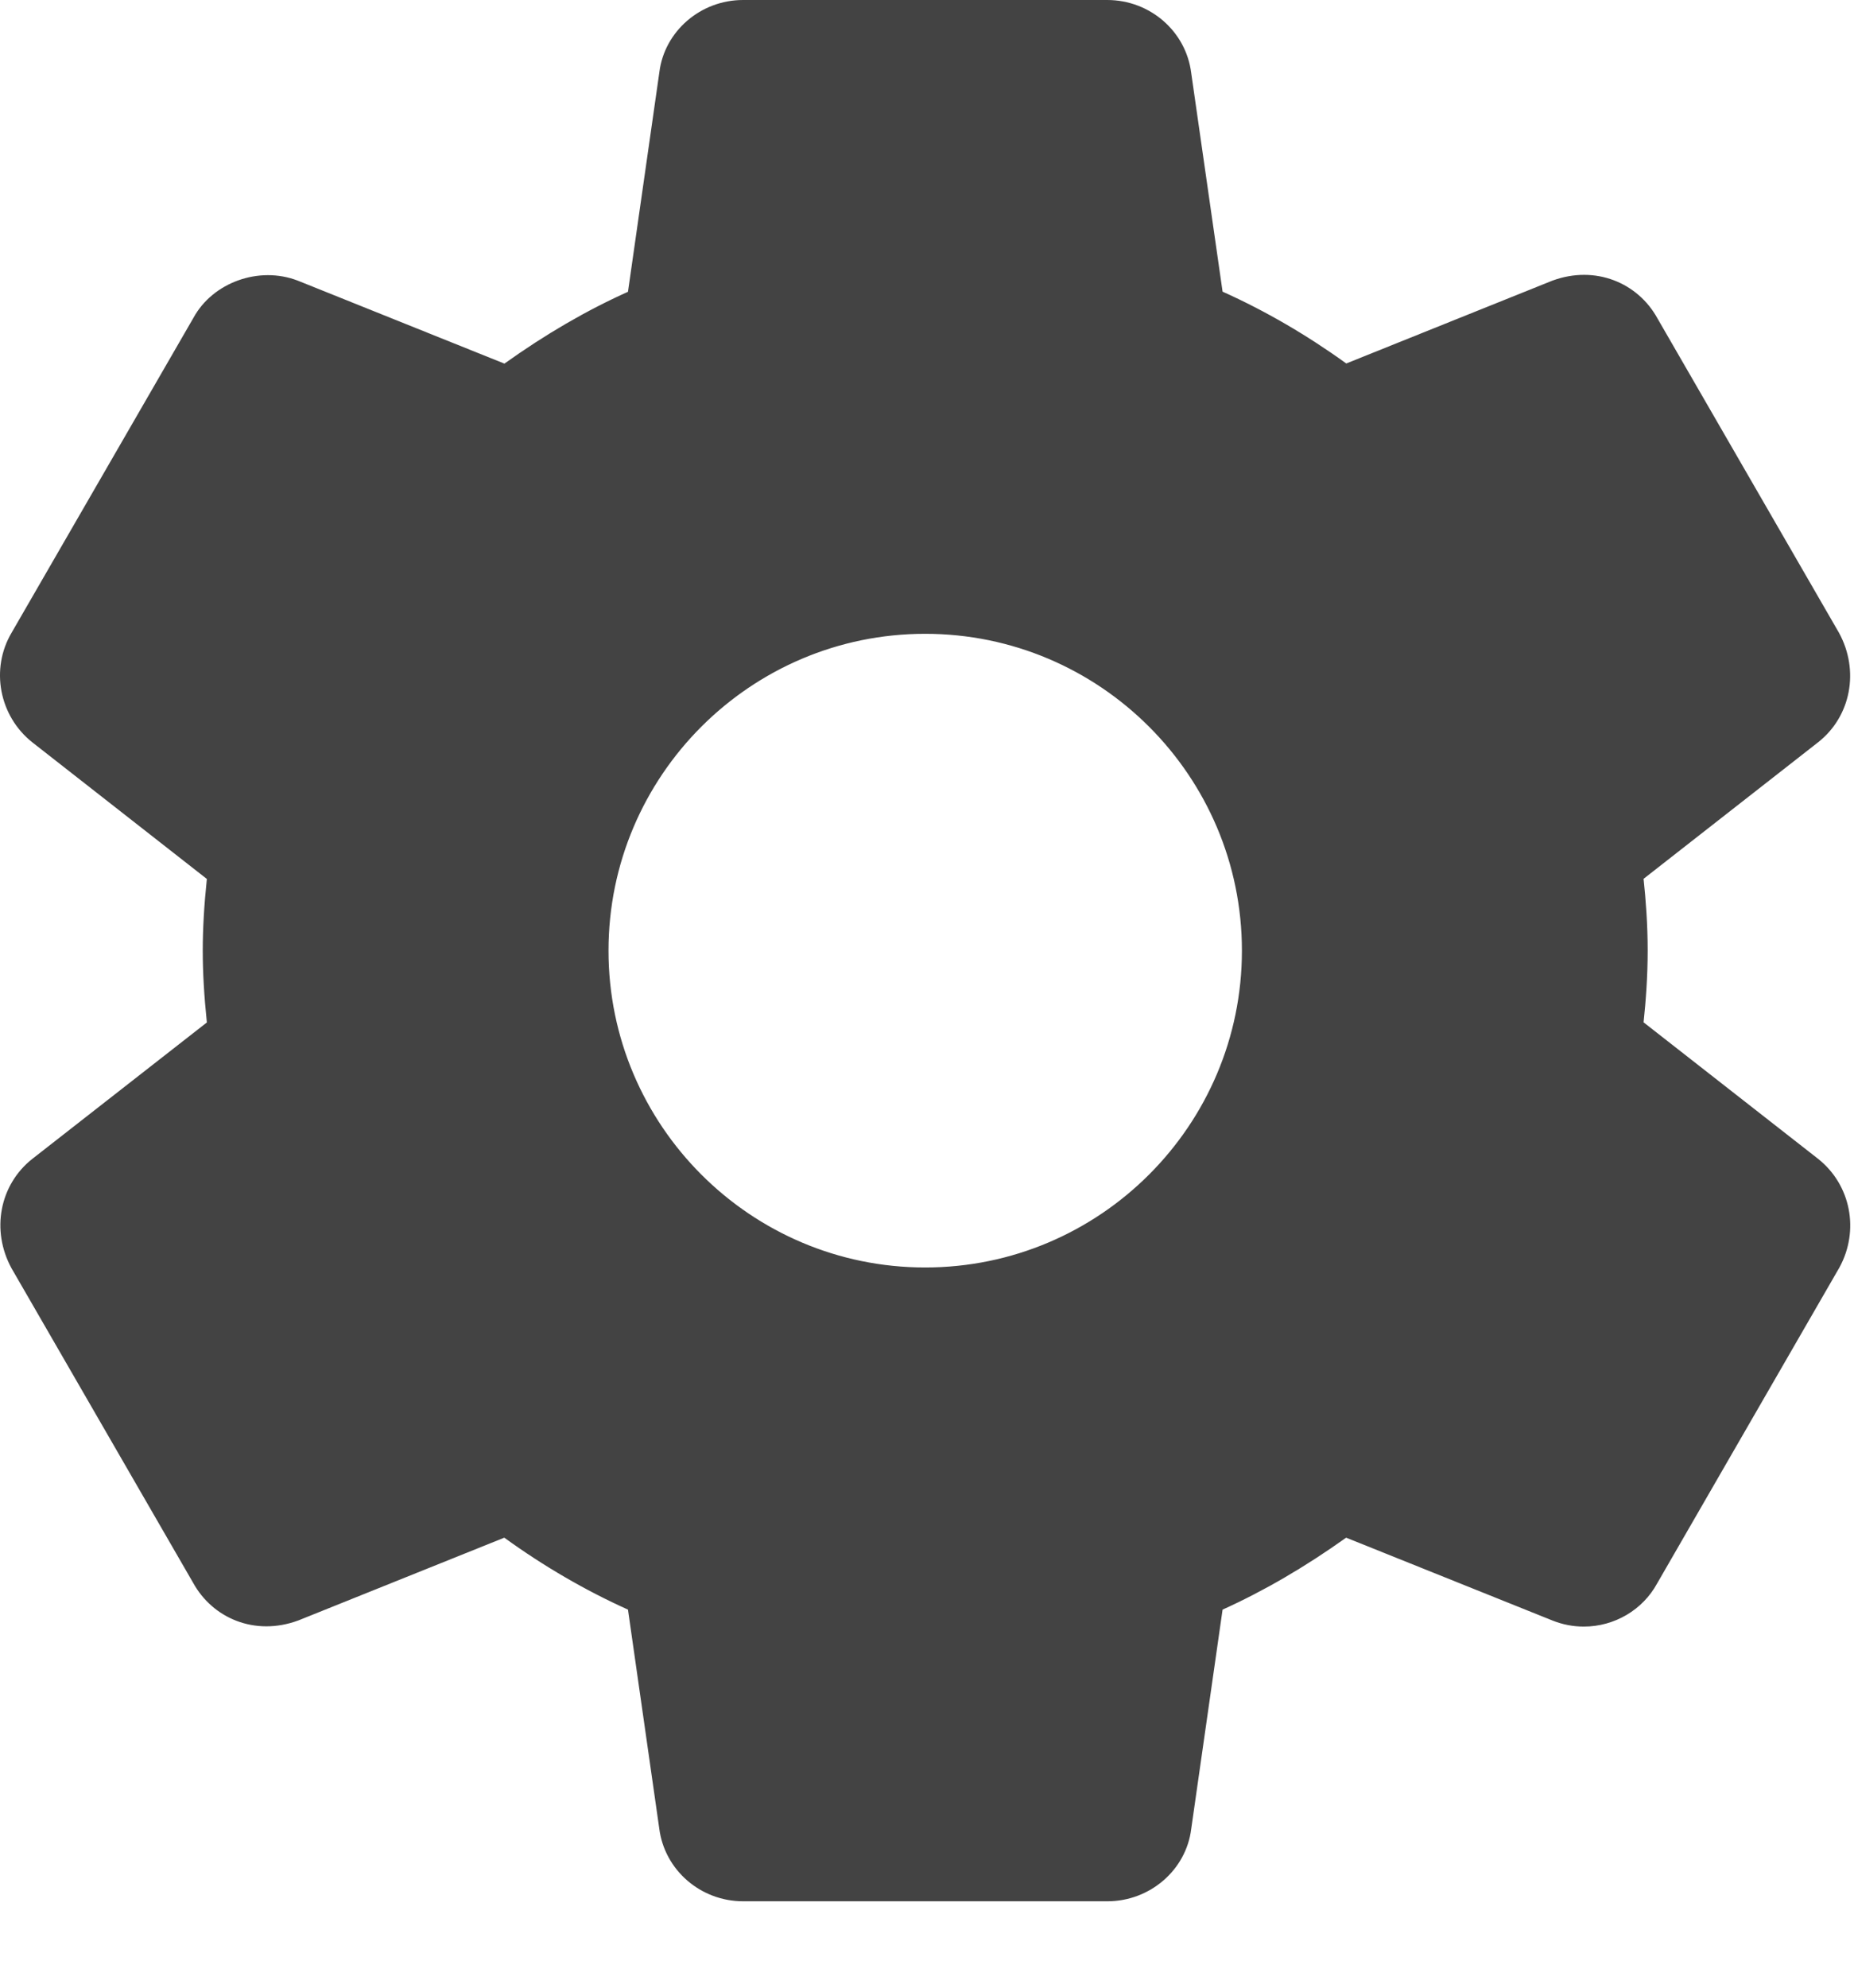 <svg width="14" height="15" viewBox="0 0 14 15" fill="none" xmlns="http://www.w3.org/2000/svg">
    <path d="M13.73 8.746L12.411 7.715C12.428 7.556 12.442 7.37 12.442 7.173C12.442 6.977 12.428 6.791 12.411 6.632L13.731 5.6C13.976 5.406 14.043 5.062 13.887 4.776L12.516 2.403C12.369 2.135 12.048 1.998 11.722 2.118L10.166 2.743C9.868 2.528 9.555 2.346 9.232 2.201L8.995 0.55C8.956 0.237 8.684 0 8.361 0H5.611C5.289 0 5.017 0.237 4.979 0.545L4.742 2.202C4.428 2.343 4.12 2.522 3.809 2.744L2.249 2.118C1.956 2.005 1.607 2.131 1.461 2.398L0.088 4.774C-0.074 5.047 -0.007 5.403 0.244 5.602L1.562 6.633C1.541 6.834 1.531 7.01 1.531 7.174C1.531 7.338 1.541 7.513 1.562 7.716L0.242 8.747C-0.003 8.942 -0.069 9.285 0.087 9.571L1.458 11.944C1.605 12.211 1.923 12.35 2.252 12.229L3.808 11.604C4.105 11.819 4.418 12.001 4.742 12.147L4.978 13.797C5.017 14.111 5.289 14.348 5.612 14.348H8.362C8.684 14.348 8.957 14.111 8.995 13.803L9.232 12.147C9.546 12.005 9.853 11.826 10.165 11.604L11.725 12.23C11.801 12.26 11.879 12.275 11.96 12.275C12.192 12.275 12.405 12.148 12.513 11.95L13.89 9.565C14.043 9.285 13.976 8.942 13.73 8.746ZM6.986 9.565C5.668 9.565 4.595 8.493 4.595 7.174C4.595 5.855 5.668 4.783 6.986 4.783C8.305 4.783 9.378 5.855 9.378 7.174C9.378 8.493 8.305 9.565 6.986 9.565Z"
          fill="#434343"/>
</svg>
